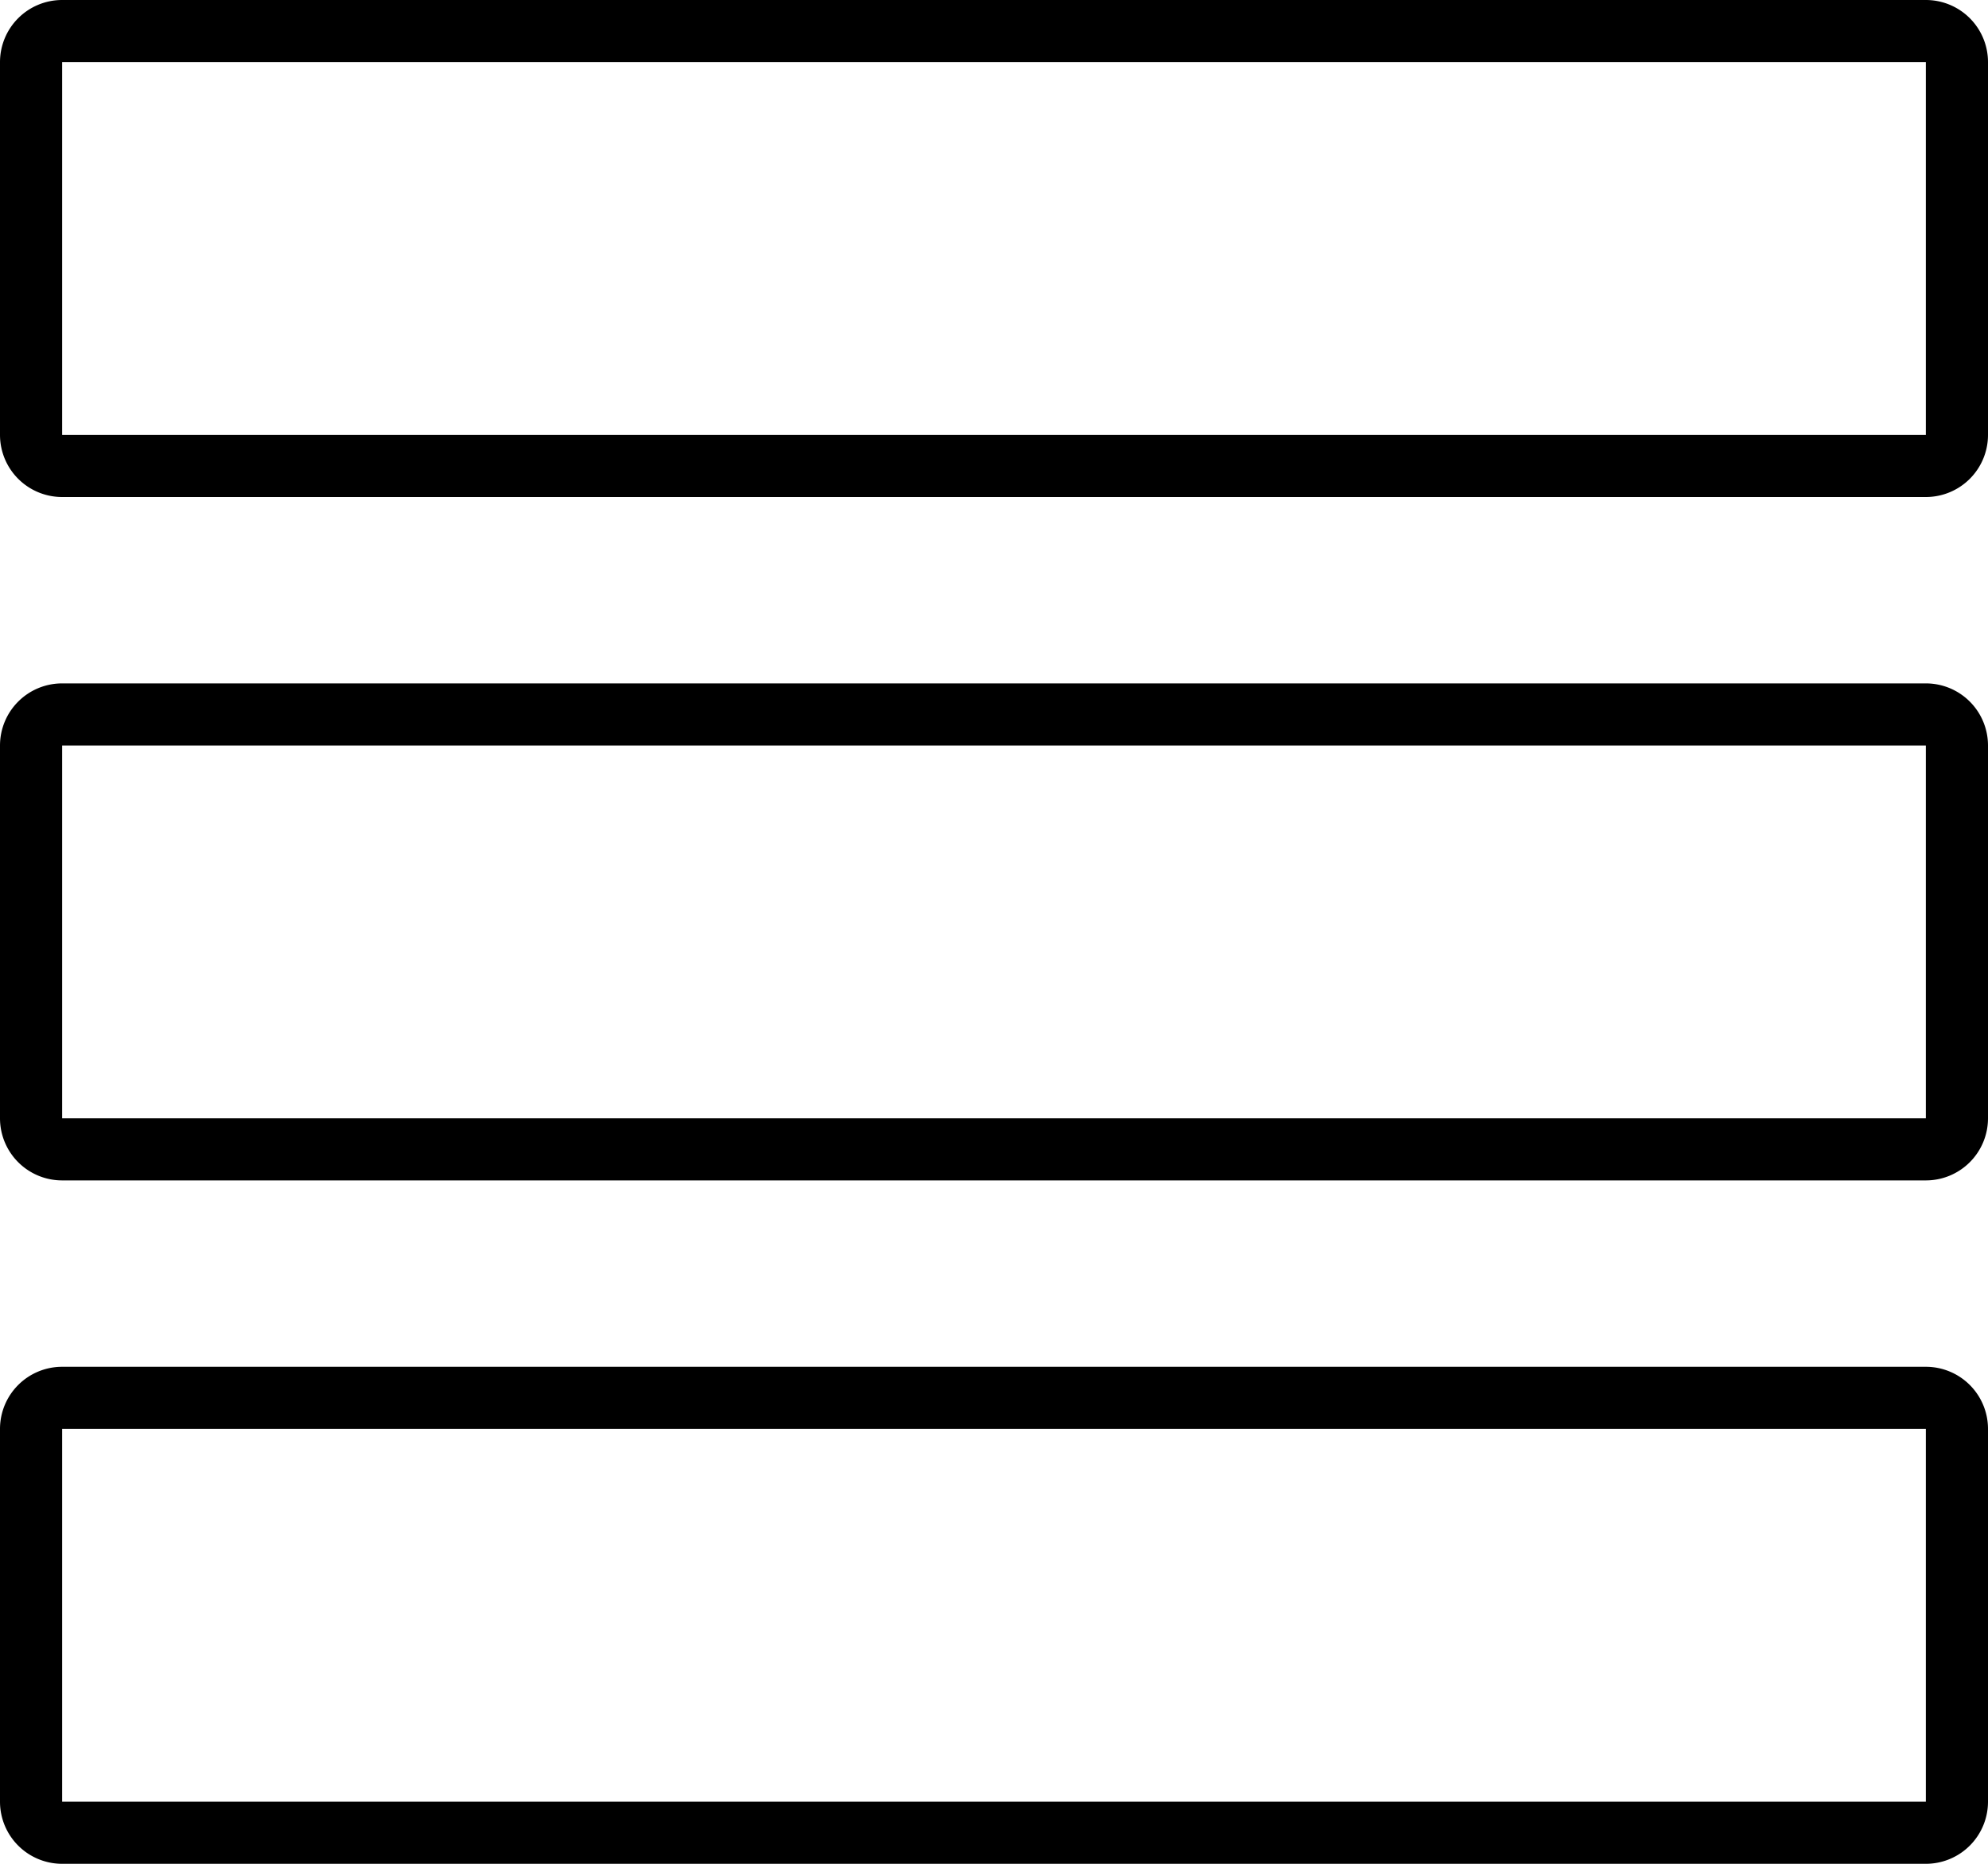 <svg xmlns="http://www.w3.org/2000/svg" viewBox="0 0 32 30"><g id="Layer_2" data-name="Layer 2"><g id="Layer_4_copy" data-name="Layer 4 copy"><path d="M31,1V7H1V1H31m0-1H1A1,1,0,0,0,0,1V7A1,1,0,0,0,1,8H31a1,1,0,0,0,1-1V1a1,1,0,0,0-1-1Z"/><path d="M31,12v6H1V12H31m0-1H1a1,1,0,0,0-1,1v6a1,1,0,0,0,1,1H31a1,1,0,0,0,1-1V12a1,1,0,0,0-1-1Z"/><path d="M31,23v6H1V23H31m0-1H1a1,1,0,0,0-1,1v6a1,1,0,0,0,1,1H31a1,1,0,0,0,1-1V23a1,1,0,0,0-1-1Z"/></g></g></svg>